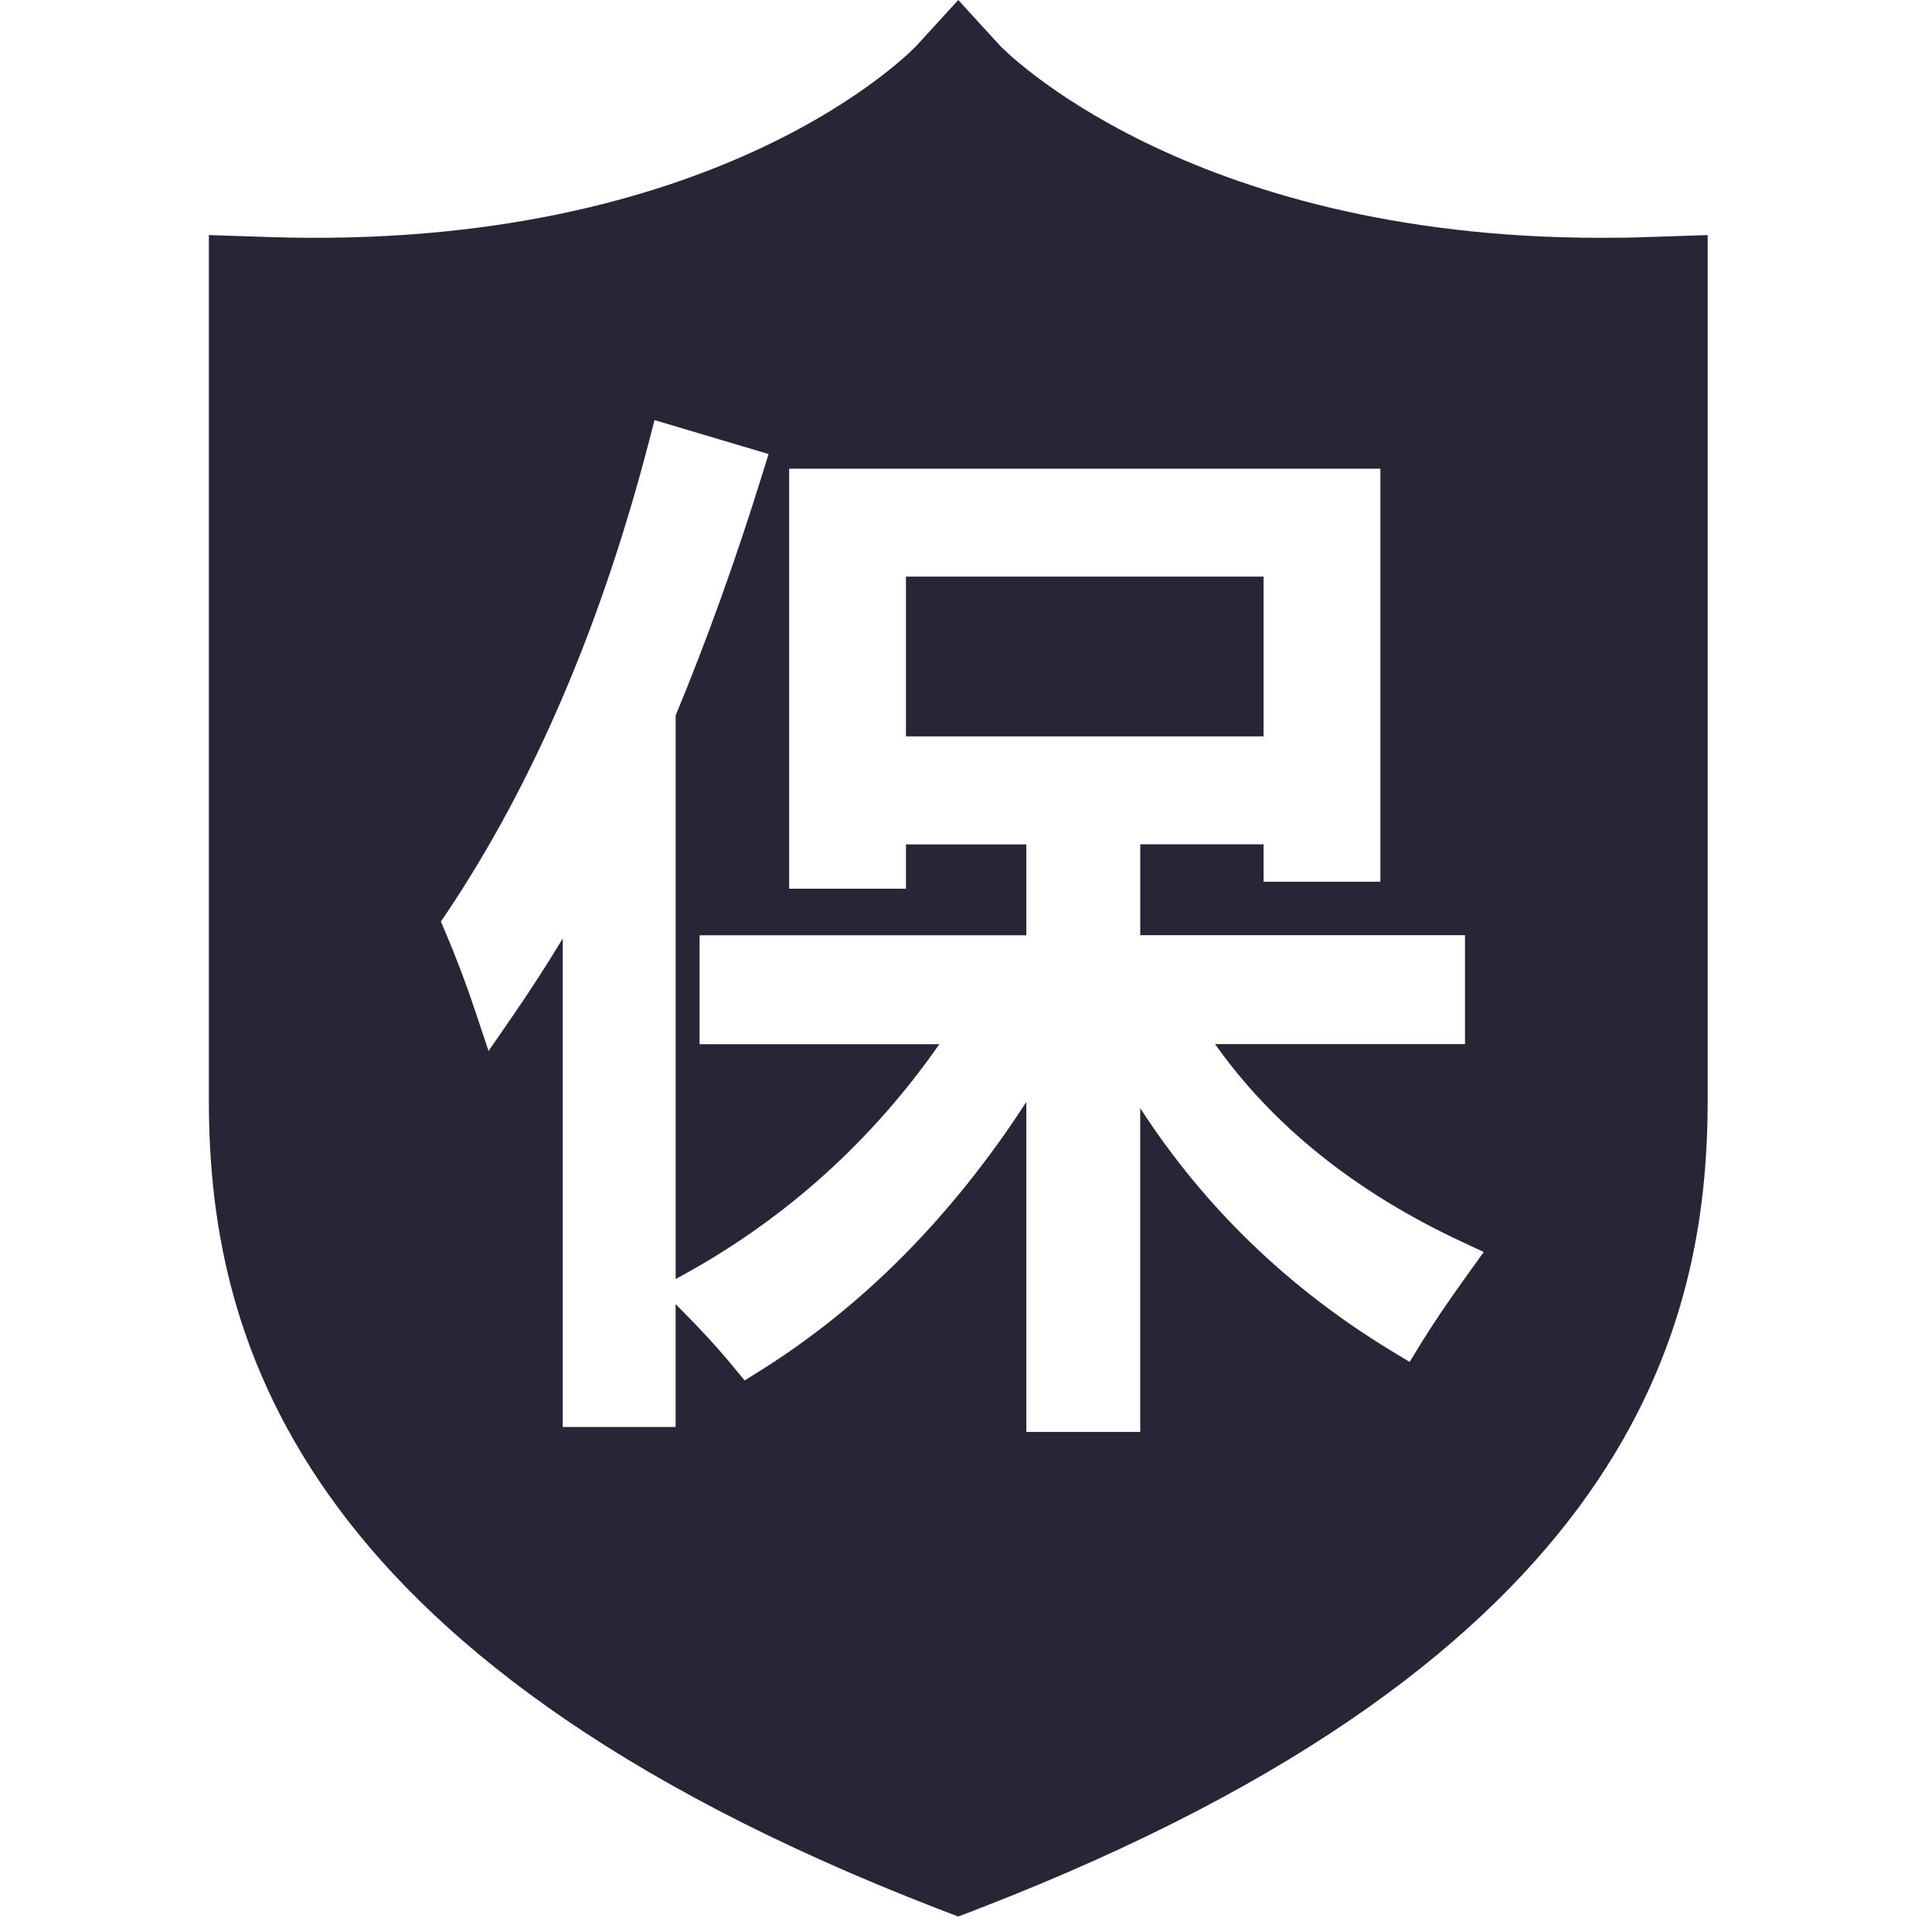 <?xml version="1.0" standalone="no"?><!DOCTYPE svg PUBLIC "-//W3C//DTD SVG 1.1//EN" "http://www.w3.org/Graphics/SVG/1.1/DTD/svg11.dtd"><svg width="32" height="32" viewBox="0 0 32 32" version="1.1" xmlns="http://www.w3.org/2000/svg" xmlns:xlink="http://www.w3.org/1999/xlink"><defs><style type="text/css"><![CDATA[
@font-face { font-family: ifont; src: url(http://at.alicdn.com/t/font_1442373896_4754455.eot?#iefix) format(embedded-opentype), url(http://at.alicdn.com/t/font_1442373896_4754455.woff) format(woff), url(http://at.alicdn.com/t/font_1442373896_4754455.ttf) format(truetype), url(http://at.alicdn.com/t/font_1442373896_4754455.svg#ifont) format(svg); }

]]></style></defs><g class="transform-group"><g transform="scale(0.031, 0.031)"><path d="M484.043 308.071l191.081 0 0 85.384-191.081 0 0-85.384ZM881.189 126.619c-8.741 0.361-17.399 0.444-25.862 0.444L855.271 127.063c-222.299 0-320.281-101.867-321.03-102.727L511.986 0l-22.227 24.336C488.788 25.363 385.45 134.889 142.783 126.619L111.593 125.593l0 461.913c0 120.903 40.403 297.332 389.46 432.304l10.933 4.19 10.878-4.19c349.14-134.972 389.543-311.401 389.543-432.304L912.407 125.593 881.189 126.619zM784.844 679.938c-10.683 14.818-19.313 27.555-25.862 38.211l-5.827 9.518-9.546-5.772c-55.138-33.438-100.202-76.976-134.389-129.811l0 172.988L548.365 765.072l0-176.318c-39.487 60.937-87.188 109.165-142.159 143.602l-8.353 5.217-6.271-7.603c-7.825-9.518-17.482-20.063-28.72-31.273L360.975 696.782l0 65.655L300.676 762.436 300.676 501.428c-8.741 14.457-17.732 28.36-26.889 41.624l-12.765 18.481-7.104-21.311c-4.801-14.43-10.128-28.526-15.984-42.262l-2.359-5.578 3.385-5.05c46.064-68.79 82.36-153.453 107.833-251.63l2.914-11.238 60.937 18.12-3.358 10.85c-14.124 45.509-29.692 88.825-46.286 128.812l0 301.134 4.412-2.414c54.527-30.025 100.369-71.343 136.47-123.04L373.767 557.925l0-58.19 174.598 0 0-48.561-64.323 0 0 23.67-62.408 0L421.635 250.409l315.897 0 0 220.689-62.408 0 0-19.979-65.904 0 0 48.561 173.516 0 0 58.19-133.529 0c30.829 43.566 74.895 78.946 131.281 105.336l12.265 5.744L784.844 679.938z" fill="#272636"></path></g></g></svg>
